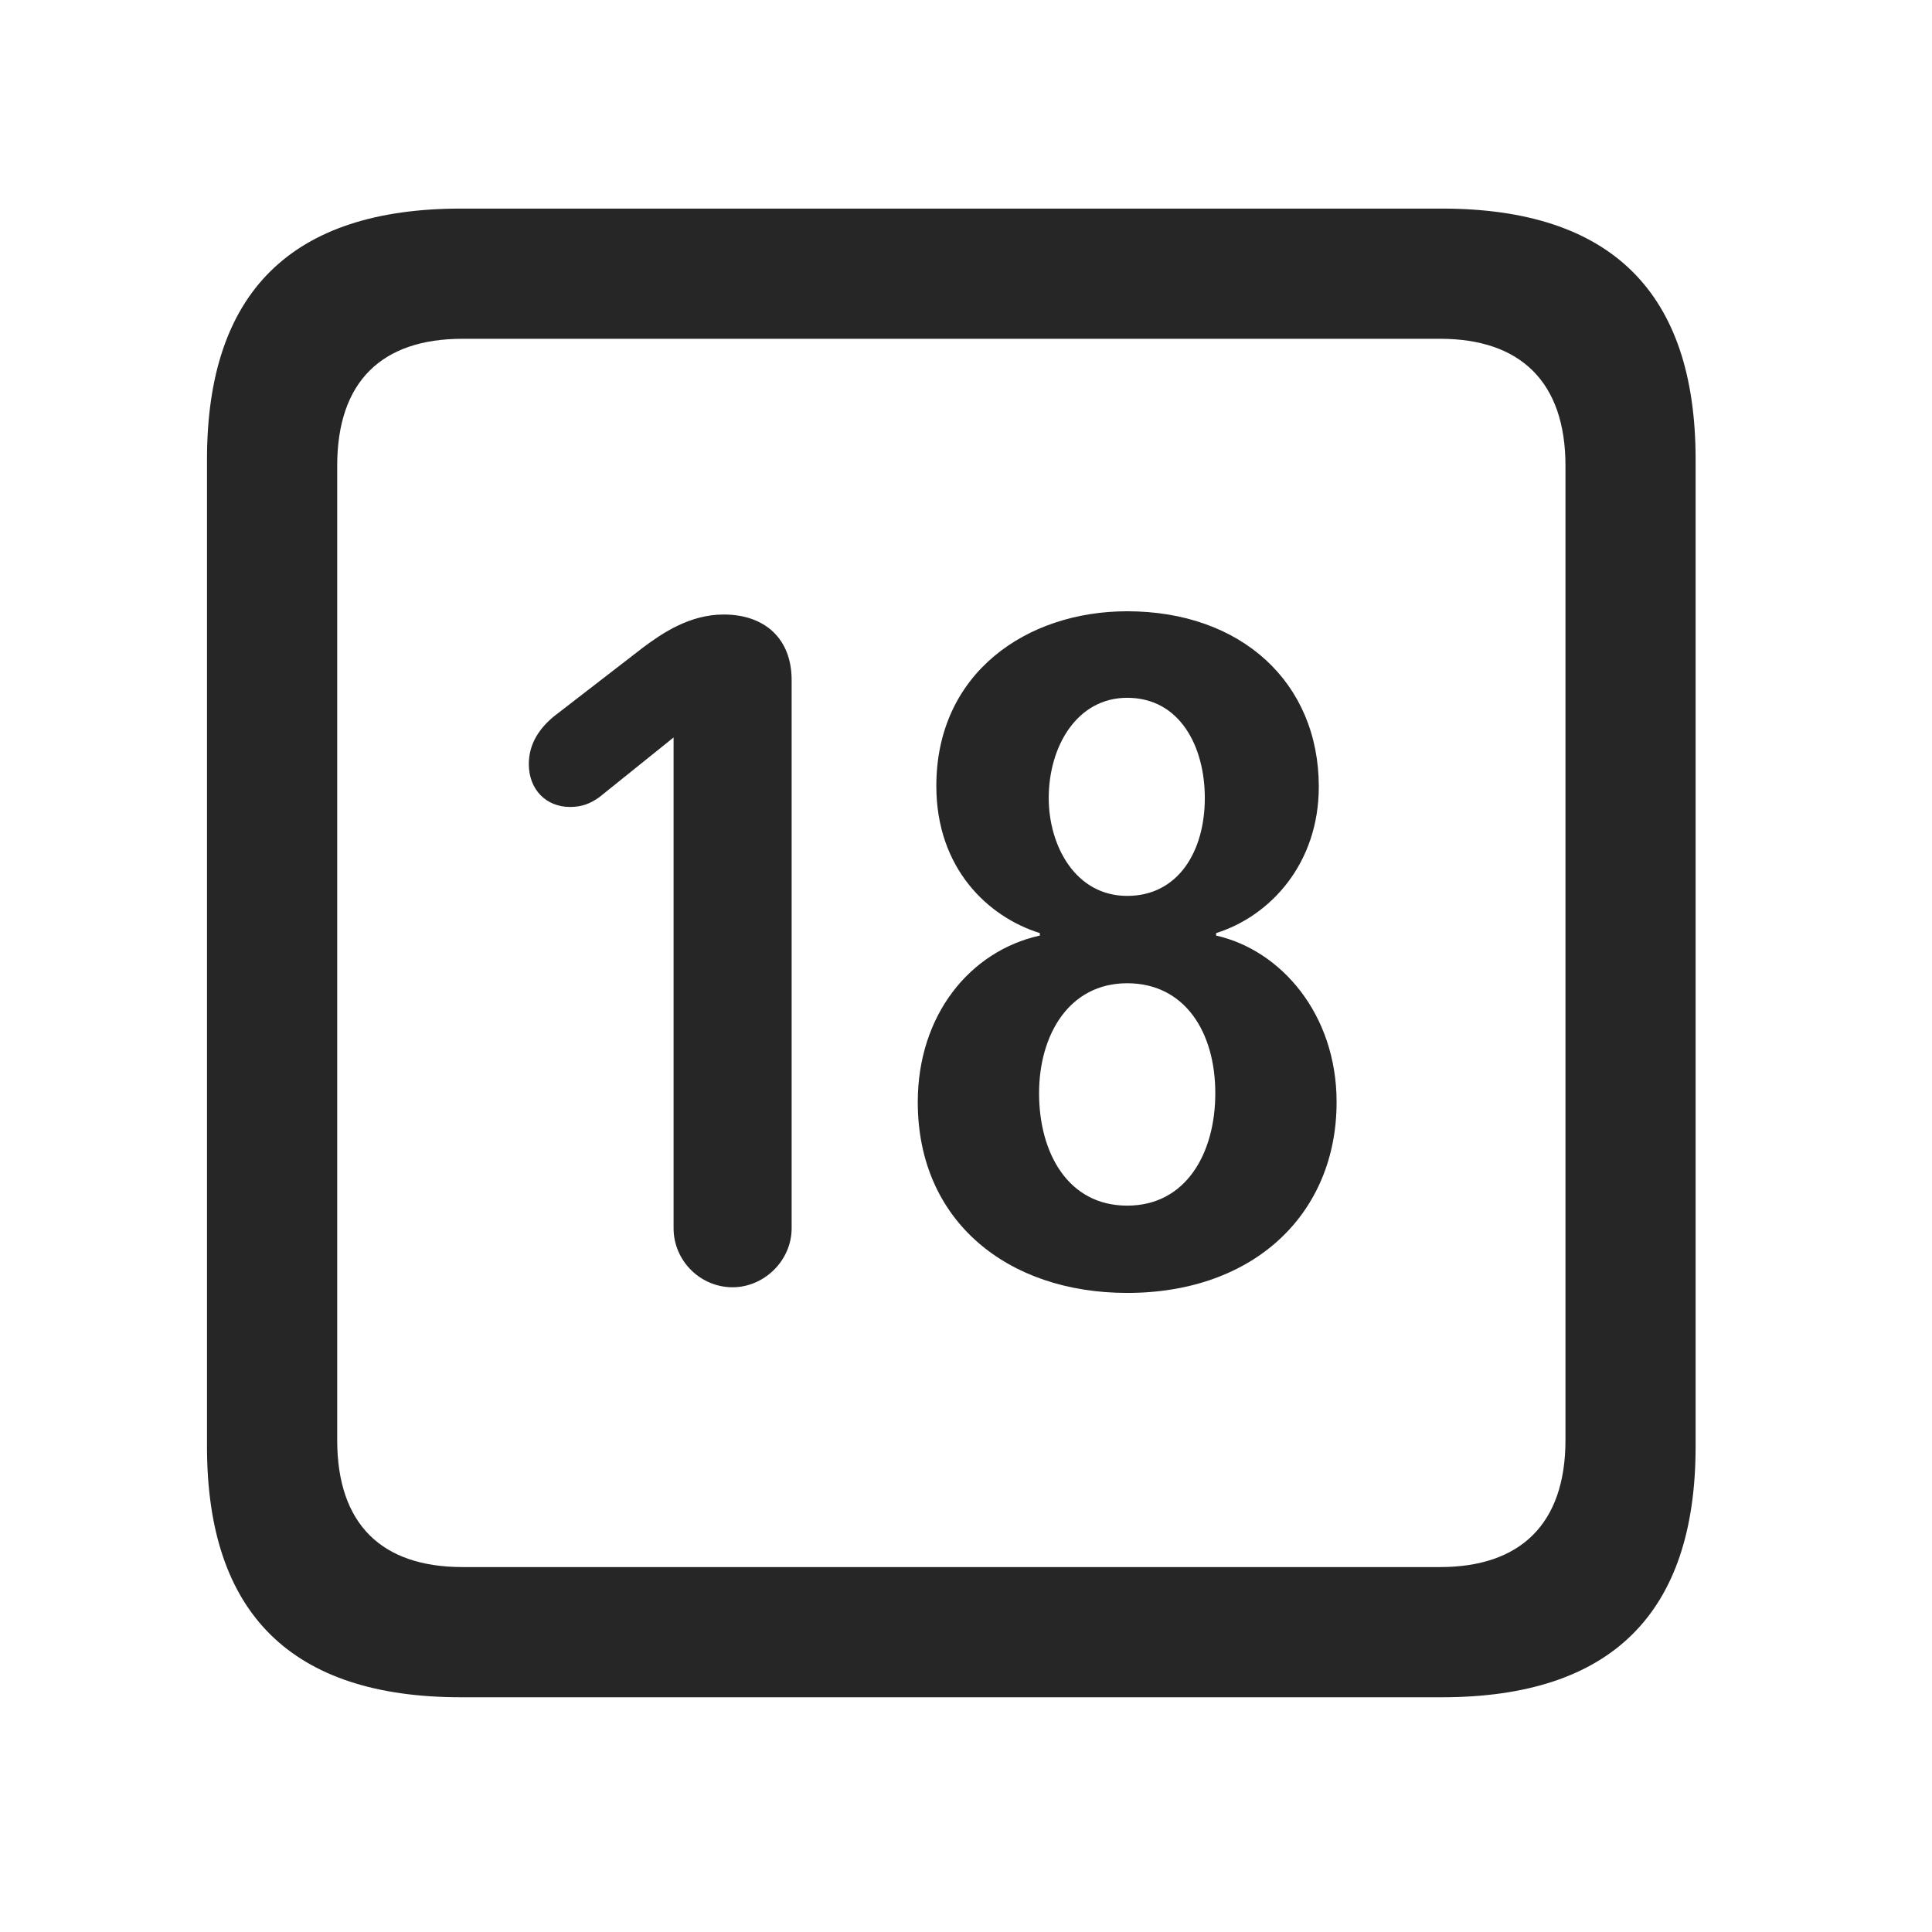 <svg width="28" height="28" viewBox="0 0 28 28" fill="none" xmlns="http://www.w3.org/2000/svg">
<path d="M6.68 24.598H20.895C23.355 24.598 24.574 23.379 24.574 20.965V6.656C24.574 4.242 23.355 3.023 20.895 3.023H6.68C4.23 3.023 3 4.23 3 6.656V20.965C3 23.391 4.23 24.598 6.68 24.598ZM6.703 22.711C5.531 22.711 4.887 22.09 4.887 20.871V6.75C4.887 5.531 5.531 4.91 6.703 4.91H20.871C22.031 4.91 22.688 5.531 22.688 6.75V20.871C22.688 22.09 22.031 22.711 20.871 22.711H6.703Z" fill="black" fill-opacity="0.85"/>
<path d="M10.617 18.656C11.074 18.656 11.473 18.27 11.473 17.801V9.855C11.473 9.258 11.086 8.906 10.488 8.906C9.996 8.906 9.598 9.176 9.316 9.387L8.027 10.383C7.828 10.547 7.664 10.77 7.664 11.074C7.664 11.438 7.91 11.695 8.262 11.695C8.449 11.695 8.566 11.637 8.684 11.555L9.762 10.688V17.801C9.762 18.27 10.148 18.656 10.617 18.656ZM16.336 18.738C18.188 18.738 19.371 17.578 19.371 15.973C19.371 14.695 18.562 13.77 17.625 13.559V13.523C18.41 13.277 19.113 12.516 19.113 11.402C19.113 9.891 17.988 8.859 16.336 8.859C14.883 8.859 13.57 9.75 13.57 11.391C13.57 12.586 14.32 13.289 15.07 13.523V13.559C14.062 13.781 13.301 14.707 13.301 15.973C13.301 17.707 14.613 18.738 16.336 18.738ZM16.336 12.984C15.586 12.984 15.199 12.258 15.199 11.566C15.199 10.816 15.609 10.113 16.336 10.113C17.098 10.113 17.461 10.816 17.461 11.566C17.461 12.34 17.074 12.984 16.336 12.984ZM16.336 17.473C15.48 17.473 15.059 16.711 15.059 15.844C15.059 15 15.492 14.25 16.336 14.25C17.168 14.25 17.613 14.953 17.613 15.844C17.613 16.711 17.191 17.473 16.336 17.473Z" fill="black" fill-opacity="0.85"/>
</svg>
